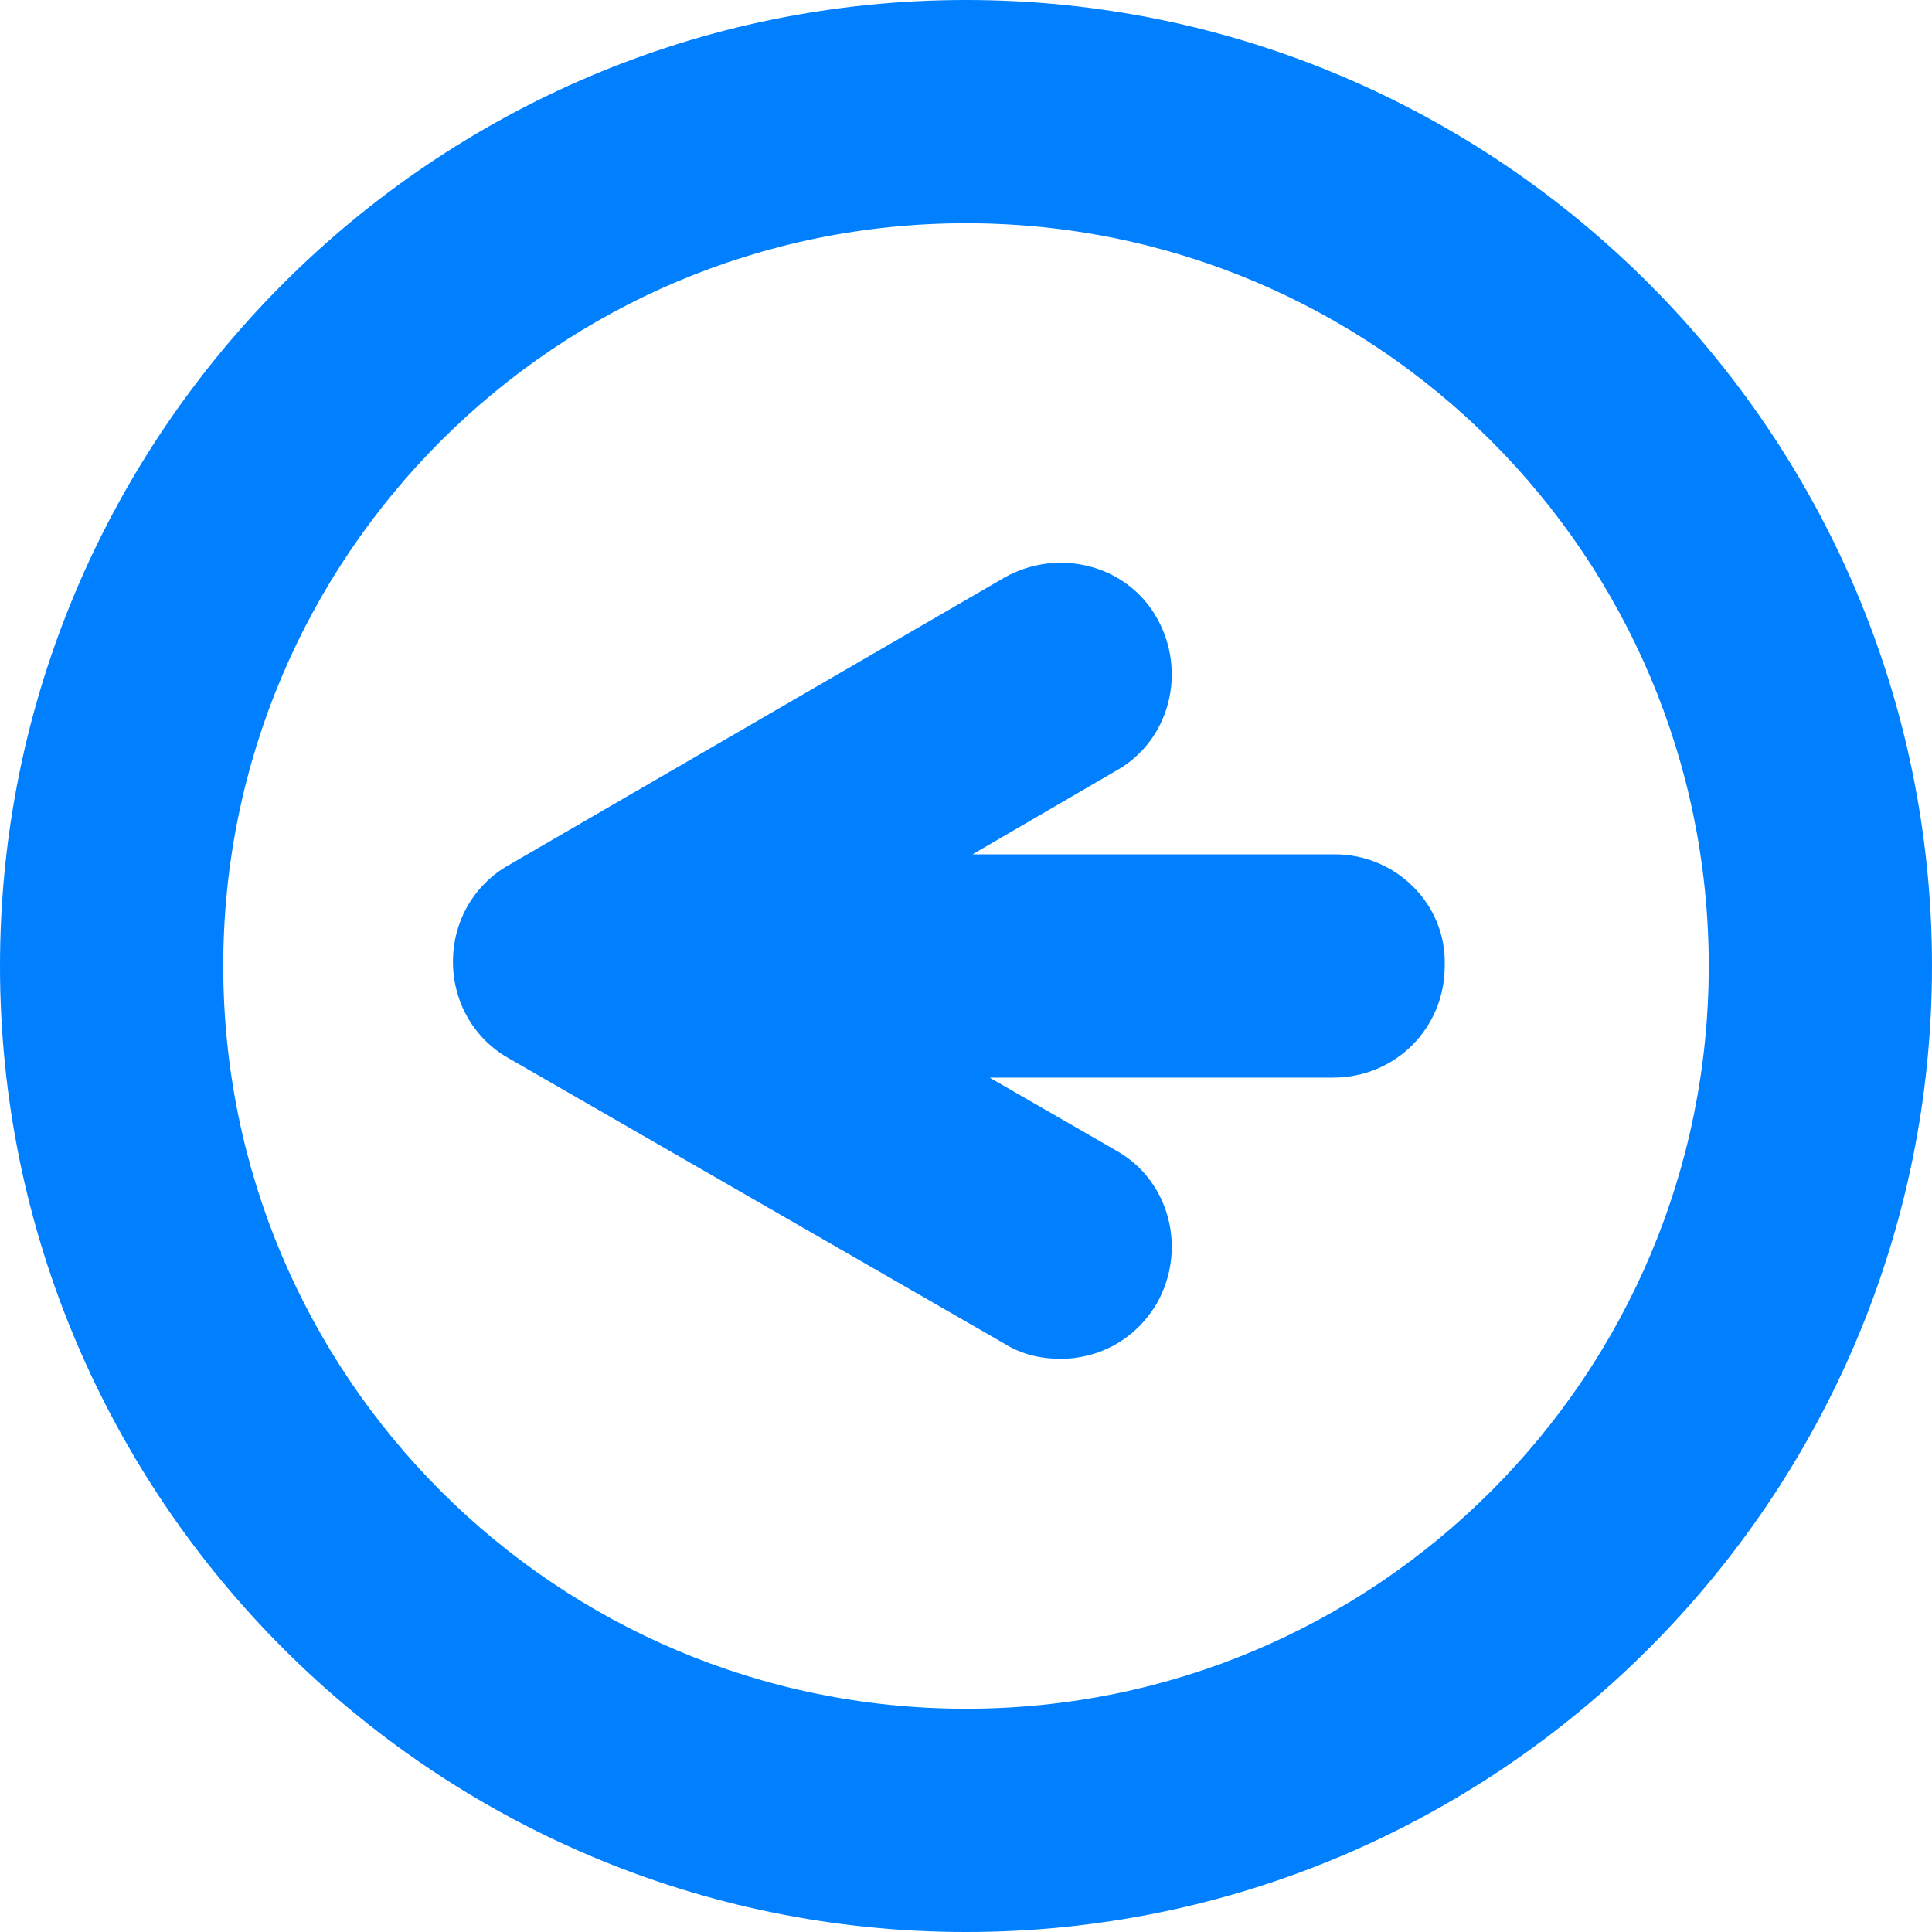 <?xml version="1.0" encoding="utf-8"?>
<!-- Generator: Adobe Illustrator 19.2.1, SVG Export Plug-In . SVG Version: 6.00 Build 0)  -->
<svg version="1.1" id="Layer_1" xmlns="http://www.w3.org/2000/svg" xmlns:xlink="http://www.w3.org/1999/xlink" x="0px" y="0px"
	 viewBox="0 0 90 90" style="enable-background:new 0 0 90 90;" xml:space="preserve">
<style type="text/css">
	.st0{fill:#0080FF;}
</style>
<g>
	<path class="st0" d="M62.2,39.8H45.3l6.7-3.9c2.5-1.4,3.3-4.6,1.9-7.1c-1.4-2.5-4.6-3.3-7.1-1.9L23.7,40.3
		c-1.6,0.9-2.6,2.6-2.6,4.5s1,3.6,2.6,4.5l23.1,13.3c0.8,0.5,1.7,0.7,2.6,0.7c1.8,0,3.5-0.9,4.5-2.6c1.4-2.5,0.6-5.7-1.9-7.1
		l-5.9-3.4h16c2.9,0,5.2-2.3,5.2-5.2C67.4,42.1,65,39.8,62.2,39.8z"/>
	<path class="st0" d="M45,0C20.2,0,0,20.2,0,45s20.2,45,45,45s45-20.2,45-45S69.8,0,45,0z M45,79.6c-19.1,0-34.6-15.5-34.6-34.6
		S25.9,10.4,45,10.4S79.6,25.9,79.6,45S64.1,79.6,45,79.6z"/>
</g>
</svg>
